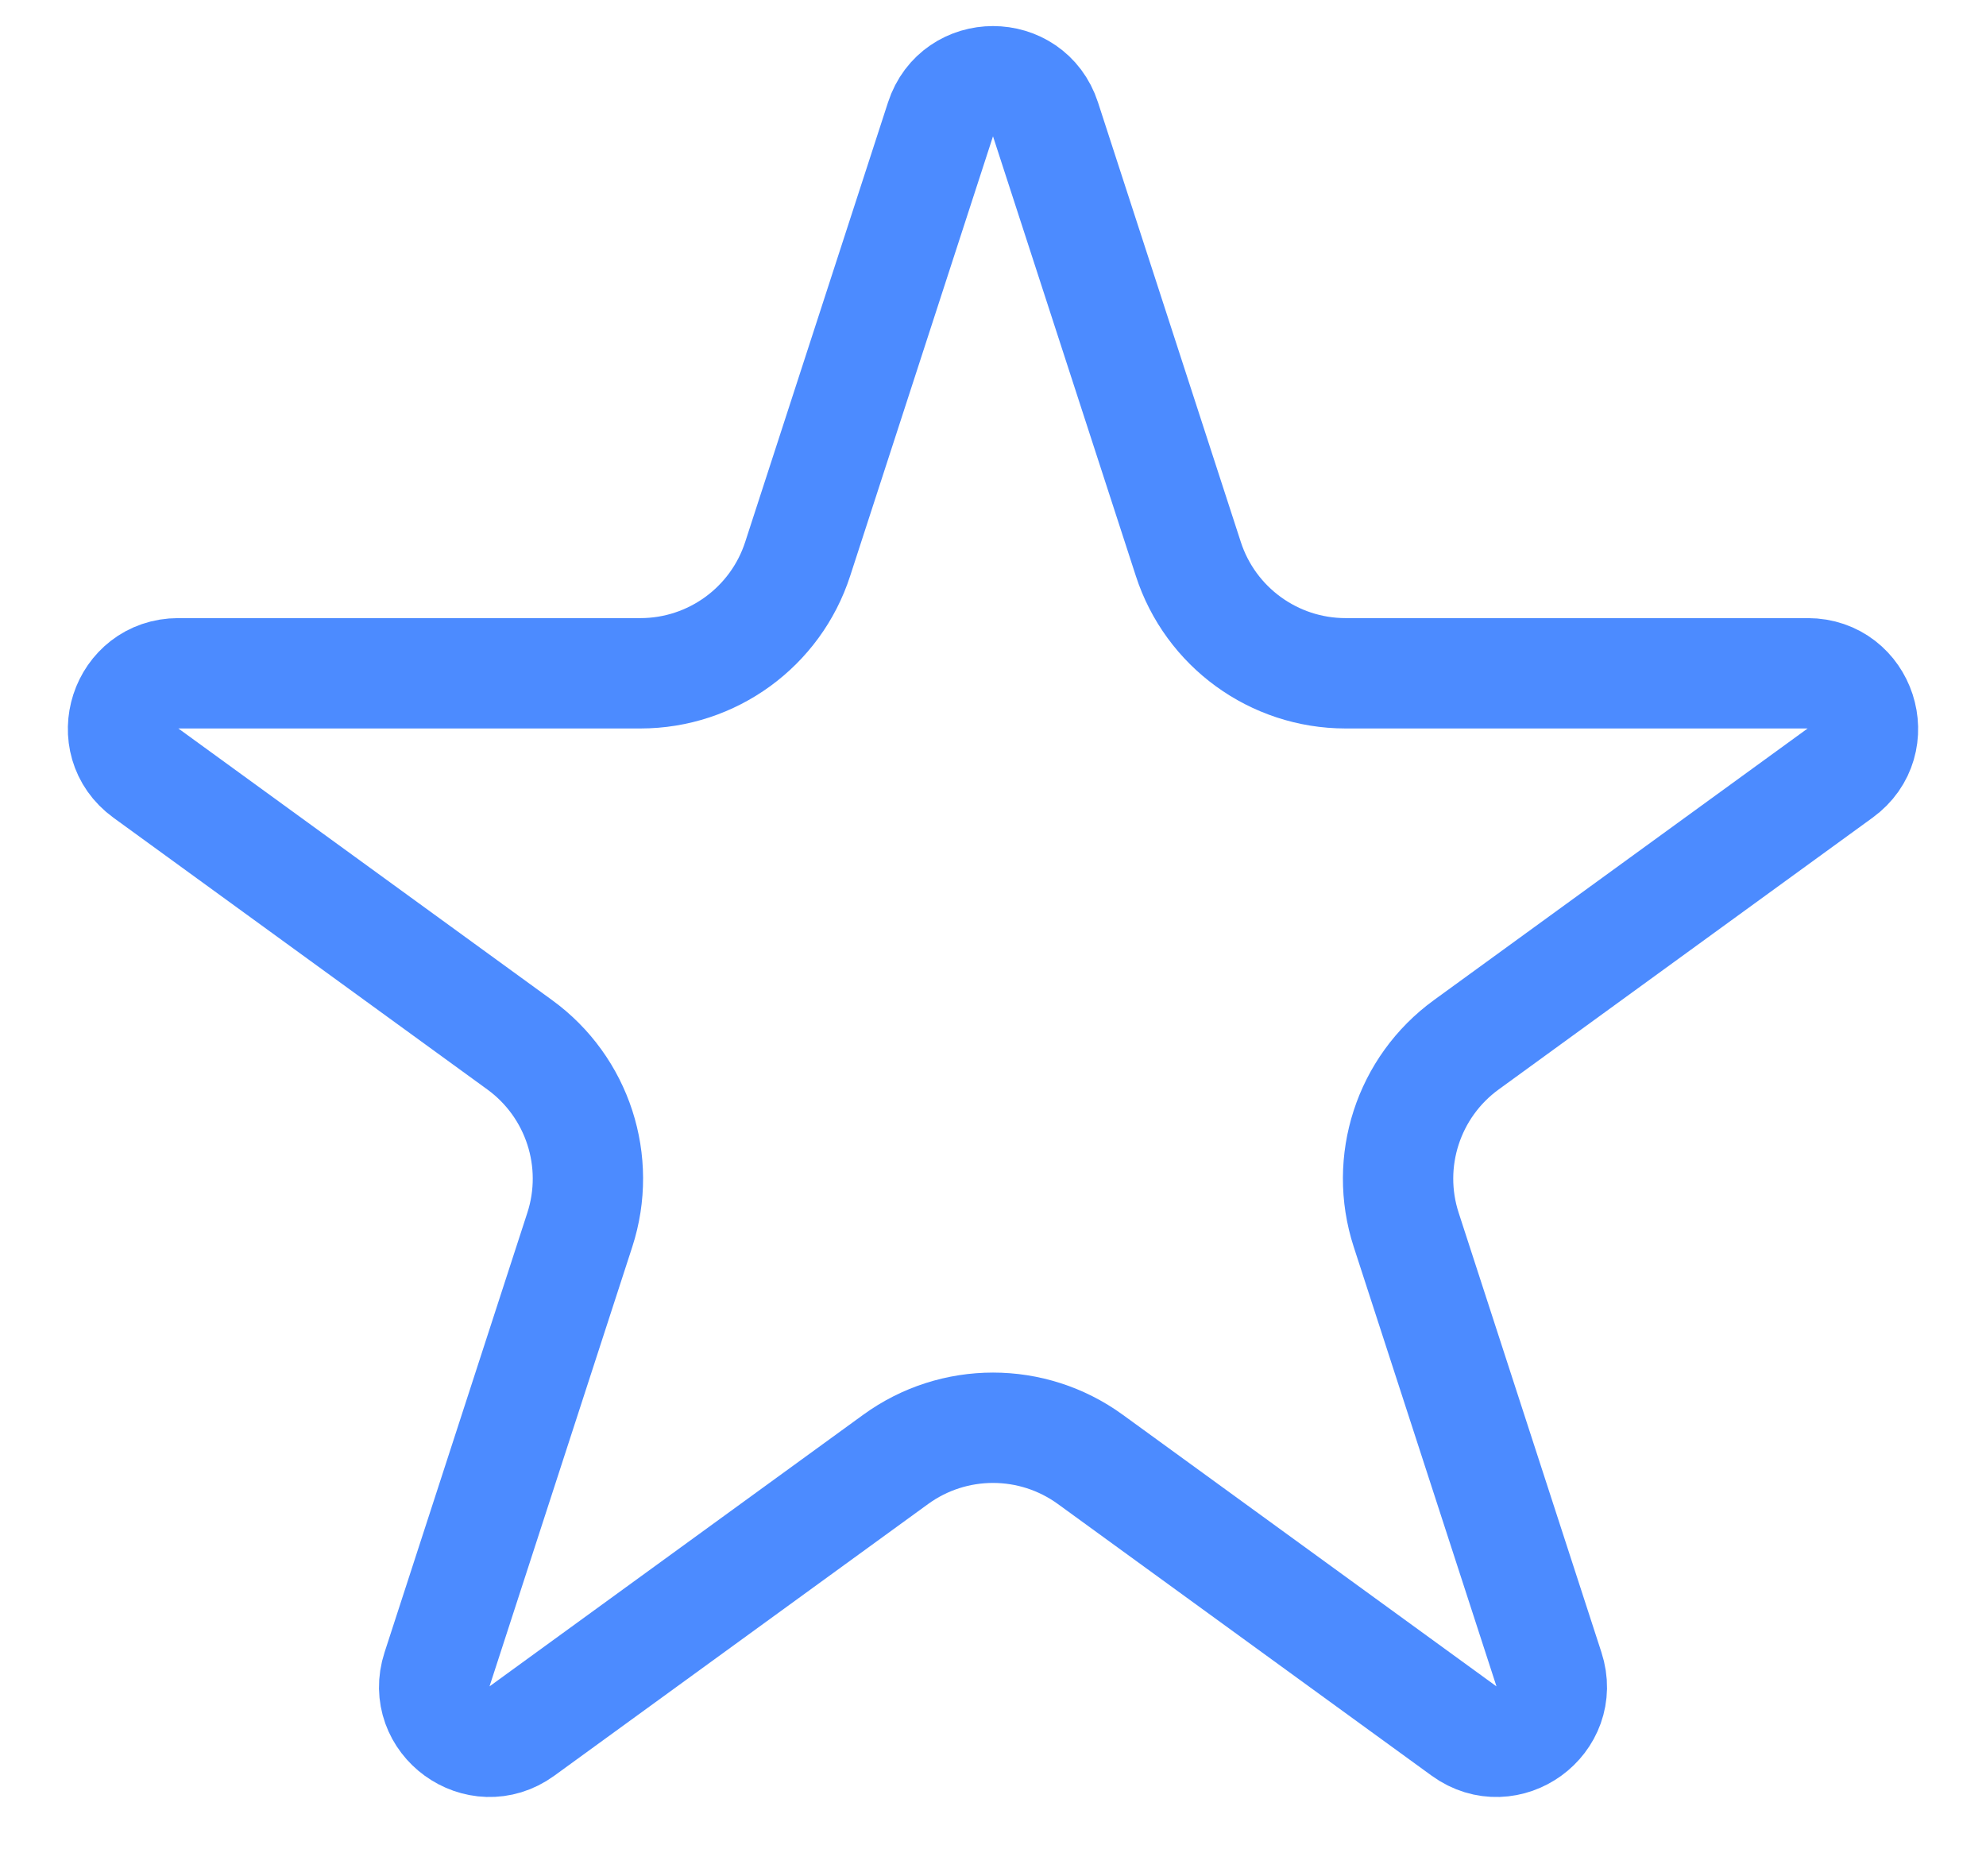 <svg width="18" height="17" viewBox="0 0 18 17" fill="none" xmlns="http://www.w3.org/2000/svg">
<path d="M8.524 1.082C8.674 0.621 9.326 0.621 9.476 1.082L10.77 5.064C10.97 5.682 11.546 6.101 12.196 6.101H16.384C16.868 6.101 17.07 6.721 16.678 7.005L13.29 9.467C12.764 9.849 12.544 10.526 12.745 11.144L14.039 15.127C14.189 15.587 13.662 15.97 13.27 15.686L9.882 13.224C9.356 12.842 8.644 12.842 8.118 13.224L4.73 15.686C4.339 15.97 3.811 15.587 3.961 15.127L5.255 11.144C5.456 10.526 5.236 9.849 4.71 9.467L1.322 7.005C0.93 6.721 1.132 6.101 1.616 6.101H5.804C6.454 6.101 7.03 5.682 7.23 5.064L8.524 1.082Z" stroke="#4C8BFF"/>
</svg>
